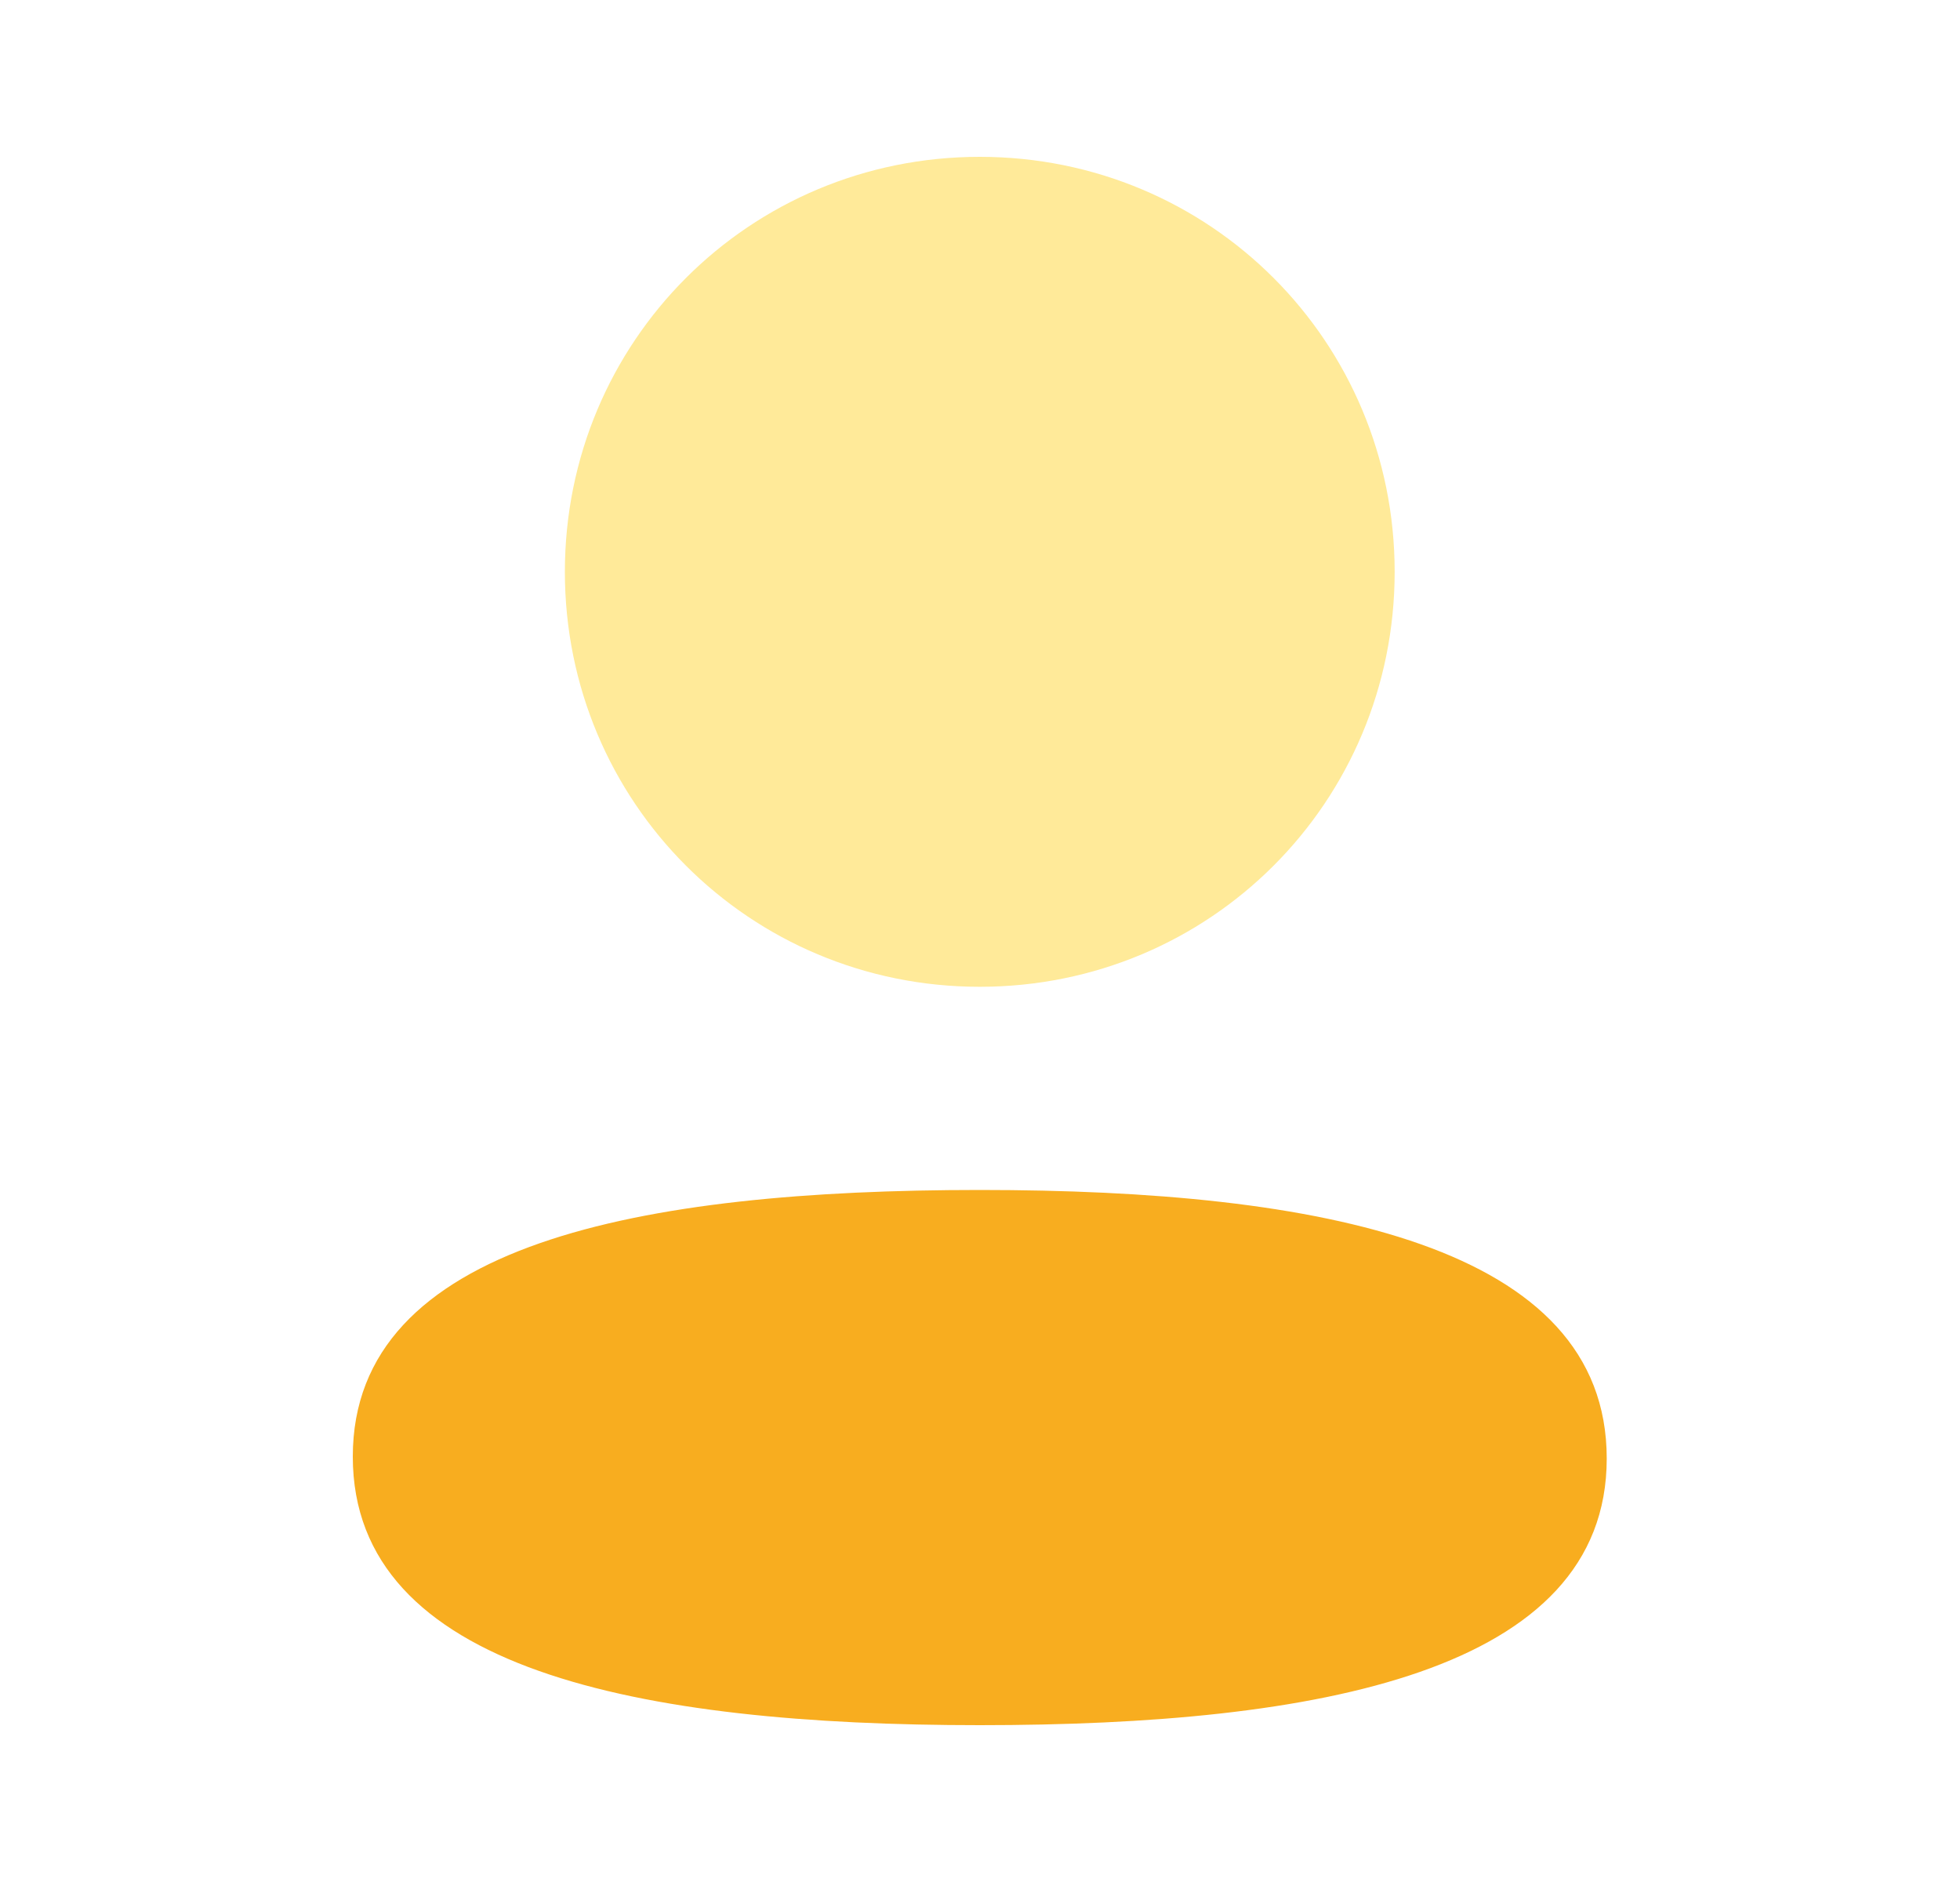 <svg width="25" height="24" viewBox="0 0 25 24" fill="none" xmlns="http://www.w3.org/2000/svg">
<path fill-rule="evenodd" clip-rule="evenodd" d="M12.497 12.584C15.435 12.584 17.789 10.229 17.789 7.292C17.789 4.355 15.435 2 12.497 2C9.56 2 7.205 4.355 7.205 7.292C7.205 10.229 9.56 12.584 12.497 12.584Z" fill="#FFEA99"/>
<path fill-rule="evenodd" clip-rule="evenodd" d="M12.497 15.175C8.184 15.175 4.5 15.855 4.5 18.575C4.5 21.296 8.161 22 12.497 22C16.81 22 20.494 21.321 20.494 18.6C20.494 15.879 16.834 15.175 12.497 15.175Z" fill="#F8AD1F"/>
</svg>
